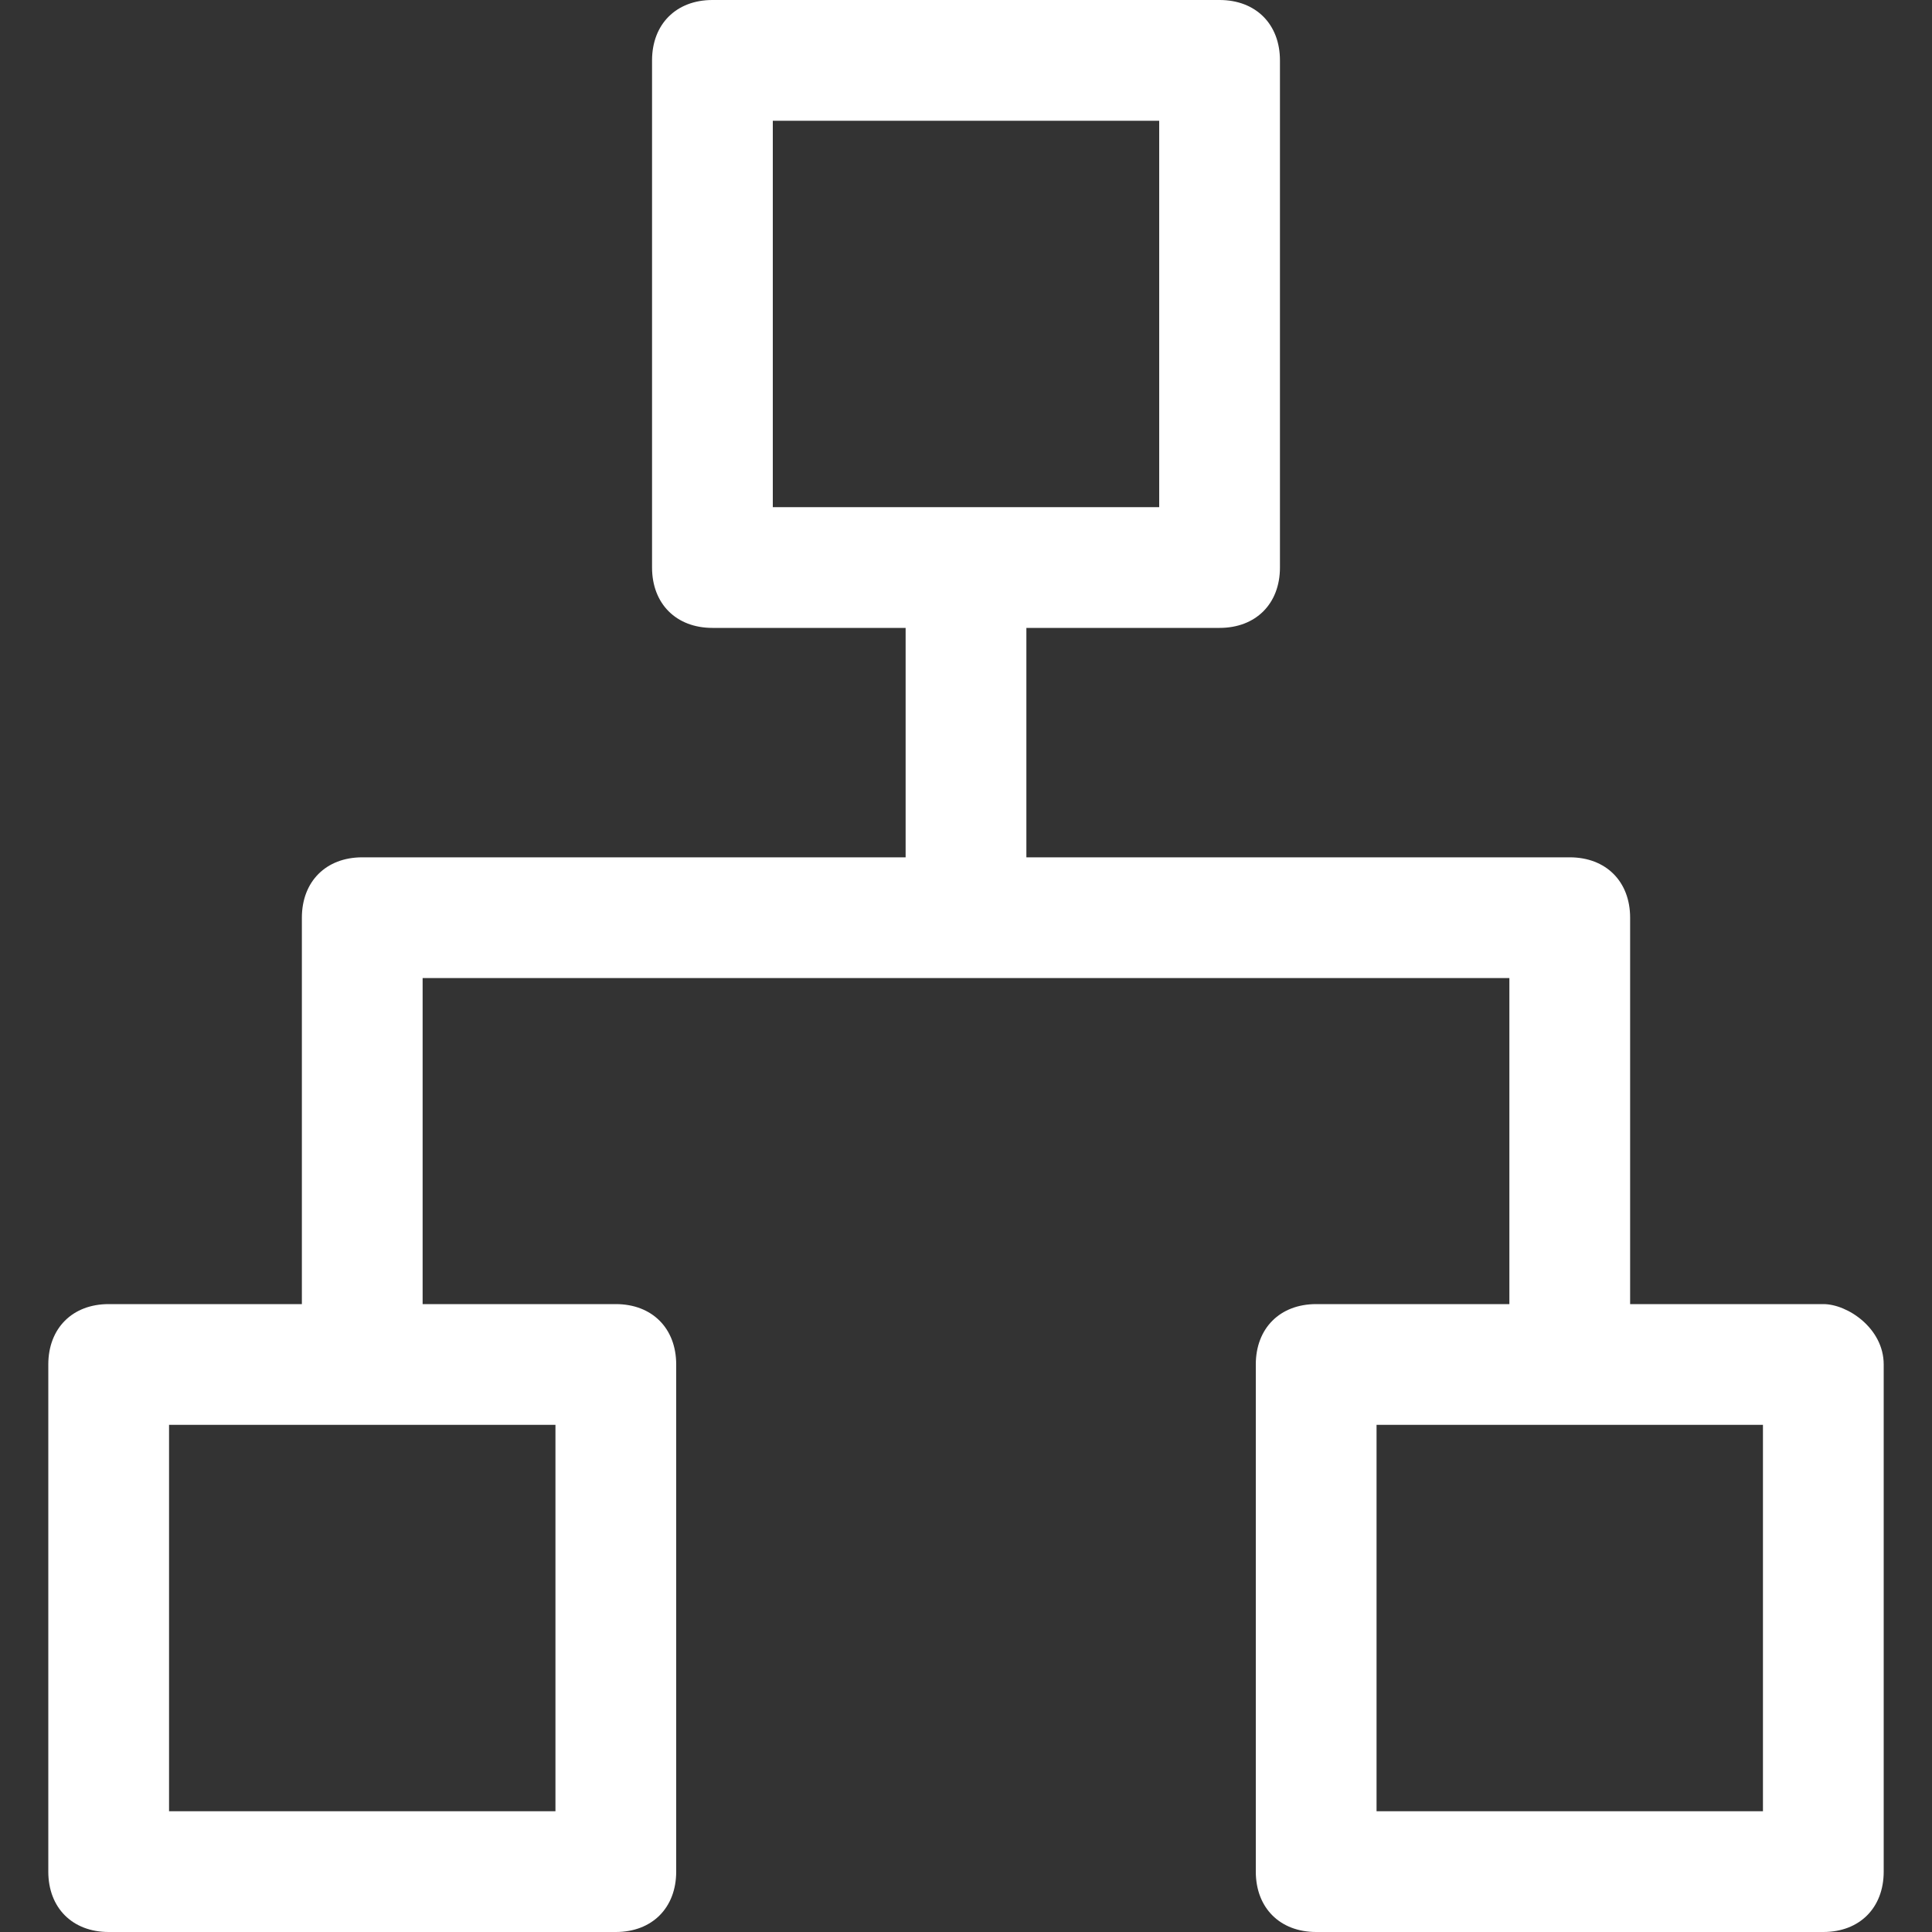 <svg t="1555845970694" class="icon" viewBox="0 0 1024 1024" version="1.1" xmlns="http://www.w3.org/2000/svg" p-id="4962" height="200" width="200"><rect x="0" y="0" width="1024" height="1024" fill="#333333" stroke="none"/><path d="M966.4 691.2h-102.4V486.4c0-19.2-12.8-32-32-32H544V332.8h102.4c19.2 0 32-12.8 32-32V32c0-19.2-12.8-32-32-32H377.6c-19.2 0-32 12.8-32 32v268.8c0 19.2 12.8 32 32 32h102.4v121.6H192c-19.2 0-32 12.8-32 32v204.8H57.6c-19.2 0-32 12.8-32 32v268.8c0 19.2 12.8 32 32 32h268.8c19.2 0 32-12.8 32-32v-268.8c0-19.2-12.8-32-32-32H224V518.4h576v172.8h-102.4c-19.2 0-32 12.8-32 32v268.8c0 19.2 12.8 32 32 32h268.8c19.2 0 32-12.8 32-32v-268.8c0-19.2-19.2-32-32-32zM409.6 64h204.8v204.8H409.6V64zM294.4 960H89.6v-204.8h204.8V960z m640 0h-204.8v-204.8h204.8V960z" fill="#ffffff" p-id="4963"></path></svg>